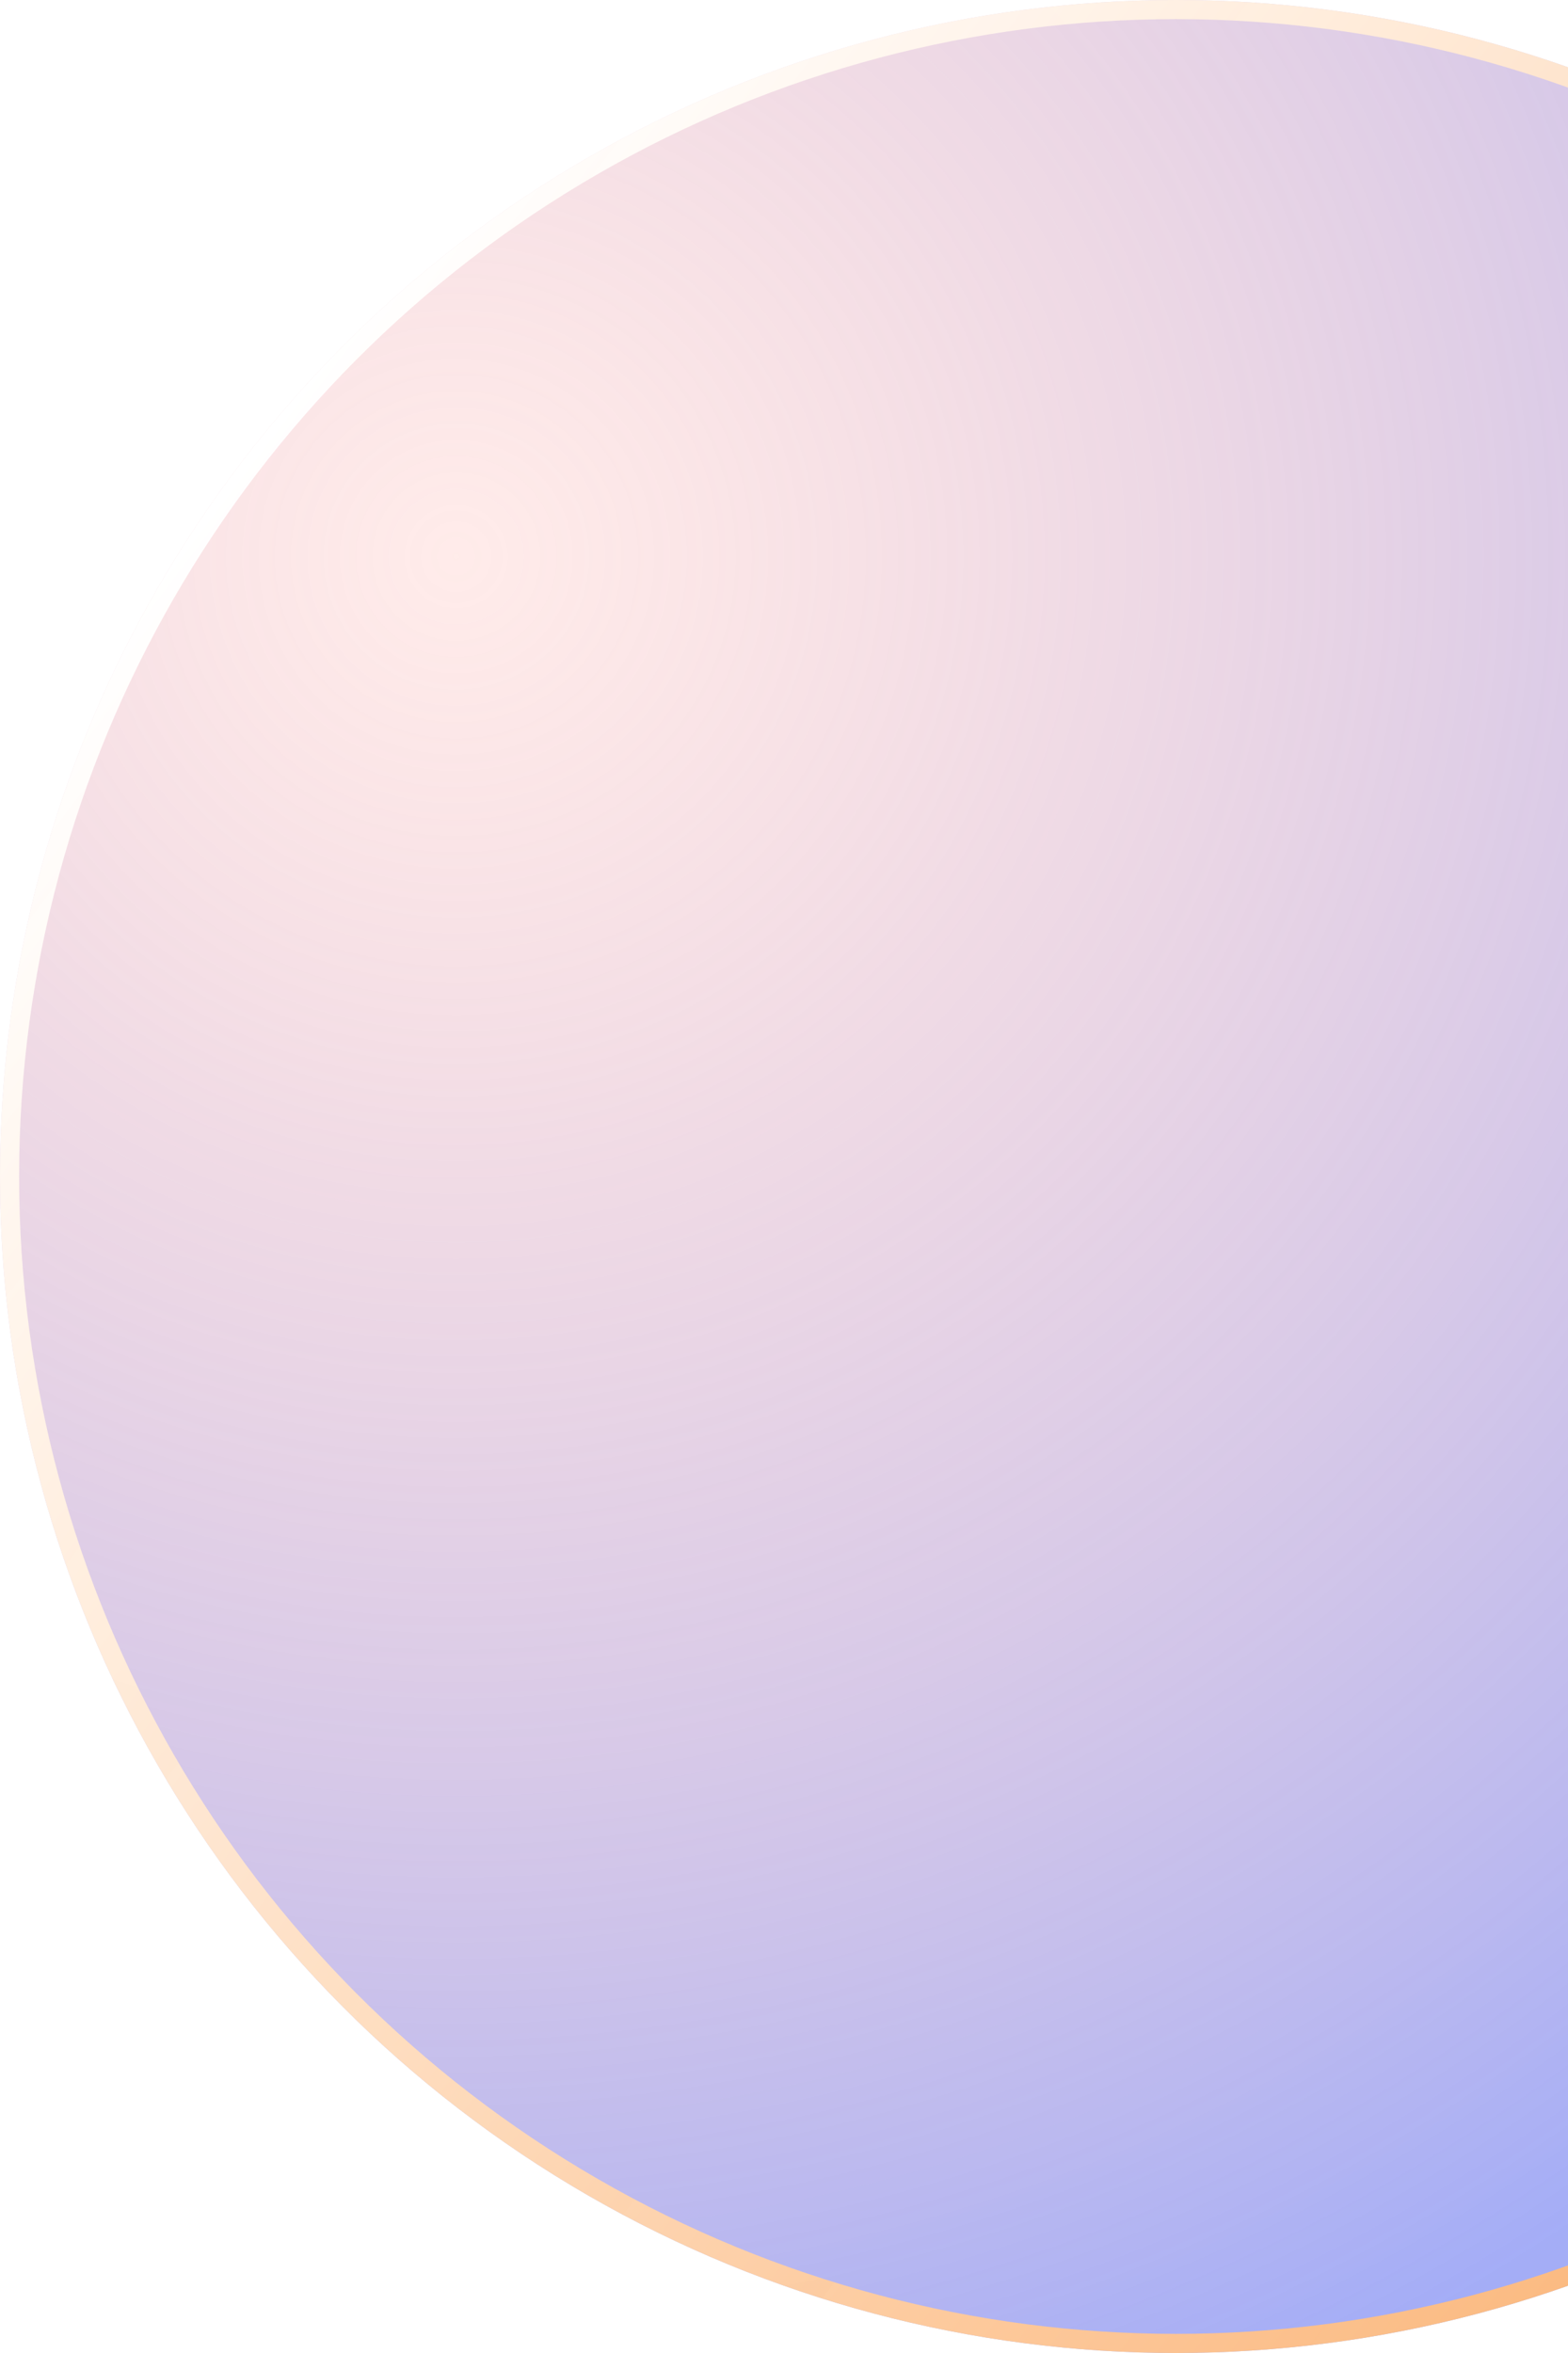 <svg width="82" height="123" viewBox="0 0 82 123" fill="none" xmlns="http://www.w3.org/2000/svg">
<g filter="url(#filter0_b_4_3551)">
<circle cx="61.5" cy="61.5" r="61.5" fill="url(#paint0_radial_4_3551)" fill-opacity="0.7"/>
<circle cx="61.5" cy="61.5" r="61" stroke="url(#paint1_linear_4_3551)"/>
</g>
<defs>
<filter id="filter0_b_4_3551" x="-54" y="-54" width="231" height="231" filterUnits="userSpaceOnUse" color-interpolation-filters="sRGB">
<feFlood flood-opacity="0" result="BackgroundImageFix"/>
<feGaussianBlur in="BackgroundImageFix" stdDeviation="27"/>
<feComposite in2="SourceAlpha" operator="in" result="effect1_backgroundBlur_4_3551"/>
<feBlend mode="normal" in="SourceGraphic" in2="effect1_backgroundBlur_4_3551" result="shape"/>
</filter>
<radialGradient id="paint0_radial_4_3551" cx="0" cy="0" r="1" gradientUnits="userSpaceOnUse" gradientTransform="translate(23.541 28.543) rotate(42.986) scale(106.599)">
<stop stop-color="#FFA59E" stop-opacity="0.31"/>
<stop offset="1" stop-color="#7D8AF3"/>
</radialGradient>
<linearGradient id="paint1_linear_4_3551" x1="13.242" y1="23.541" x2="108.876" y2="95.928" gradientUnits="userSpaceOnUse">
<stop stop-color="white"/>
<stop offset="1" stop-color="#FFB775" stop-opacity="0.957"/>
</linearGradient>
</defs>
</svg>
